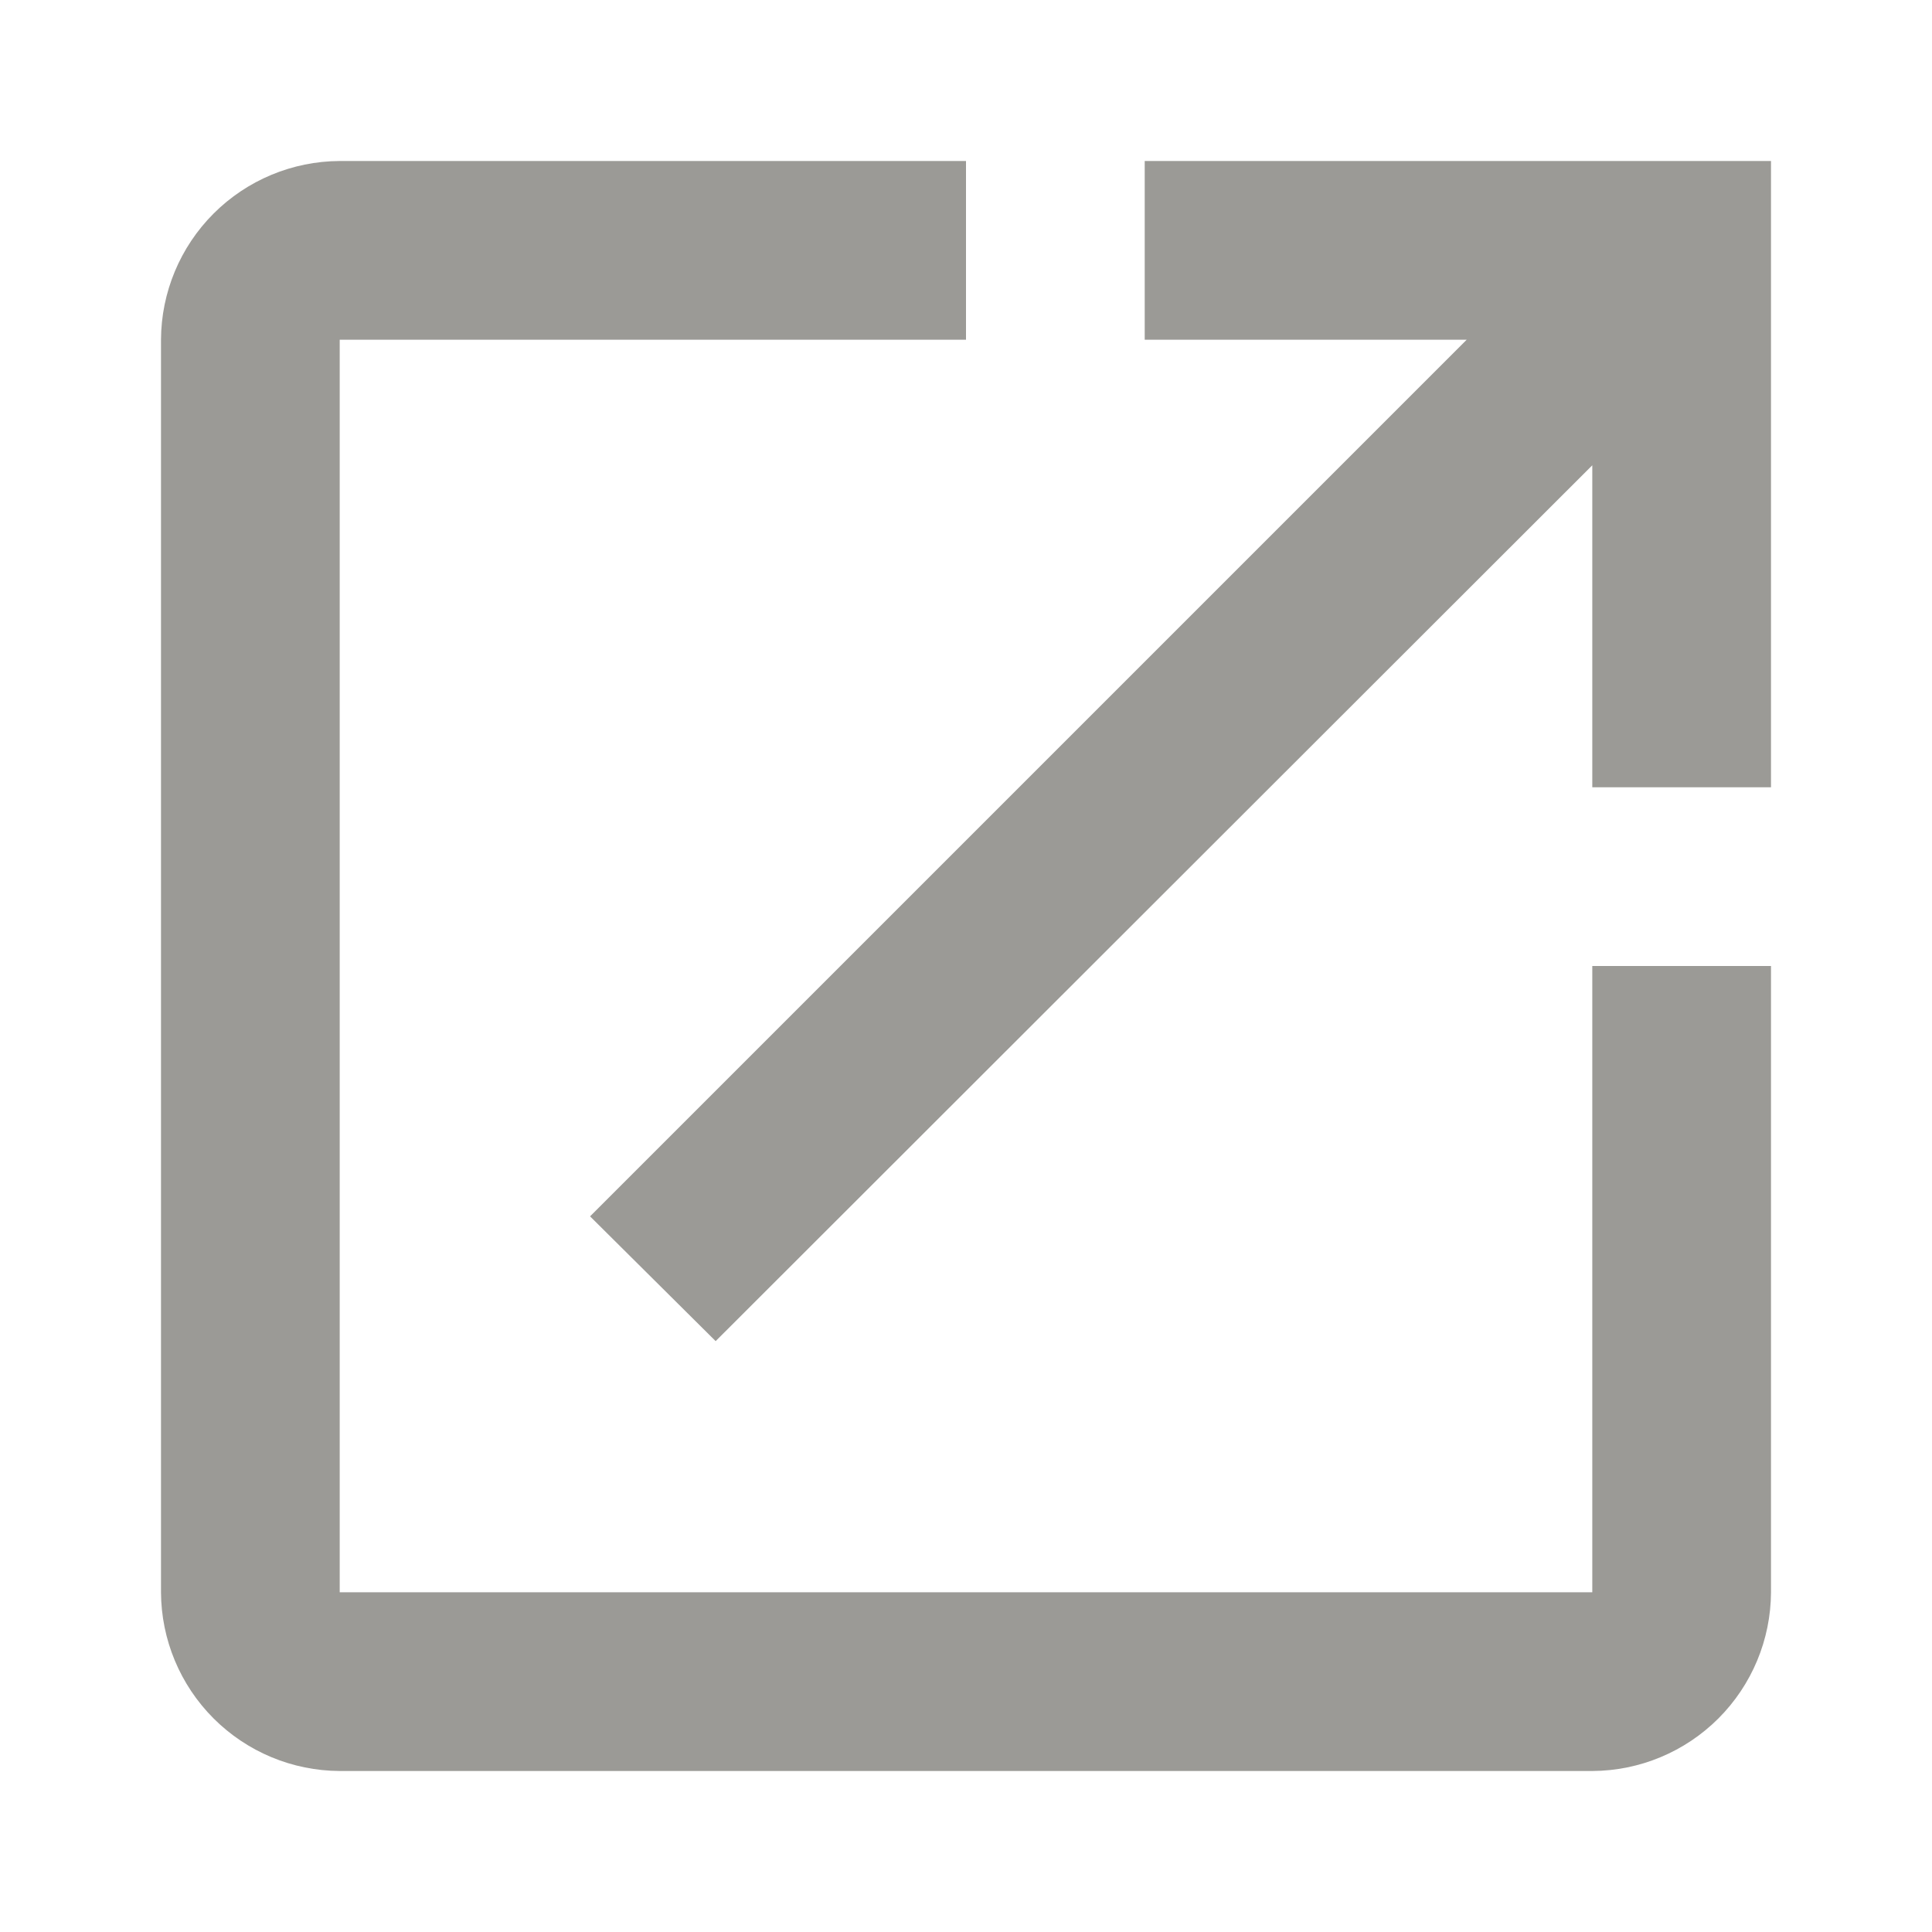 <svg id="Layer_1" data-name="Layer 1" xmlns="http://www.w3.org/2000/svg" xmlns:xlink="http://www.w3.org/1999/xlink" viewBox="0 0 24 24"><defs><style>.cls-1{fill:none;}.cls-2{clip-path:url(#clip-path);}.cls-3{clip-path:url(#clip-path-2);}.cls-4{clip-path:url(#clip-path-3);}.cls-5{fill:#9b9a96;}</style><clipPath id="clip-path"><path class="cls-1" d="M14.22,2V4.22h4L7.33,15.11l1.56,1.55L19.78,5.78v4H22V2Zm5.56,17.78H4.22V4.22H12V2H4.22A2.23,2.23,0,0,0,2,4.22V19.78A2.23,2.23,0,0,0,4.22,22H19.78A2.23,2.23,0,0,0,22,19.78V12H19.78Z"/></clipPath><clipPath id="clip-path-2"><rect class="cls-1" x="2" y="2" width="20" height="20"/></clipPath><clipPath id="clip-path-3"><rect class="cls-1" x="2" y="2" width="21.43" height="20"/></clipPath></defs><title>Open</title><g class="cls-2"><g id="Group_1008" data-name="Group 1008"><g id="Group_1007" data-name="Group 1007"><g class="cls-3"><g id="Group_1006" data-name="Group 1006"><g id="Group_1005" data-name="Group 1005"><g id="Group_1004" data-name="Group 1004"><g class="cls-4"><g id="Group_1003" data-name="Group 1003"><g id="Group_1002" data-name="Group 1002"><g class="cls-3"><g id="Group_1001" data-name="Group 1001"><g id="Group_1000" data-name="Group 1000"><g class="cls-3"><g id="Group_999" data-name="Group 999"><rect id="Rectangle_783" data-name="Rectangle 783" class="cls-5" x="-5.14" y="-5.15" width="34.29" height="34.29"/></g></g></g></g></g></g></g></g></g></g></g></g></g></g></g></svg>